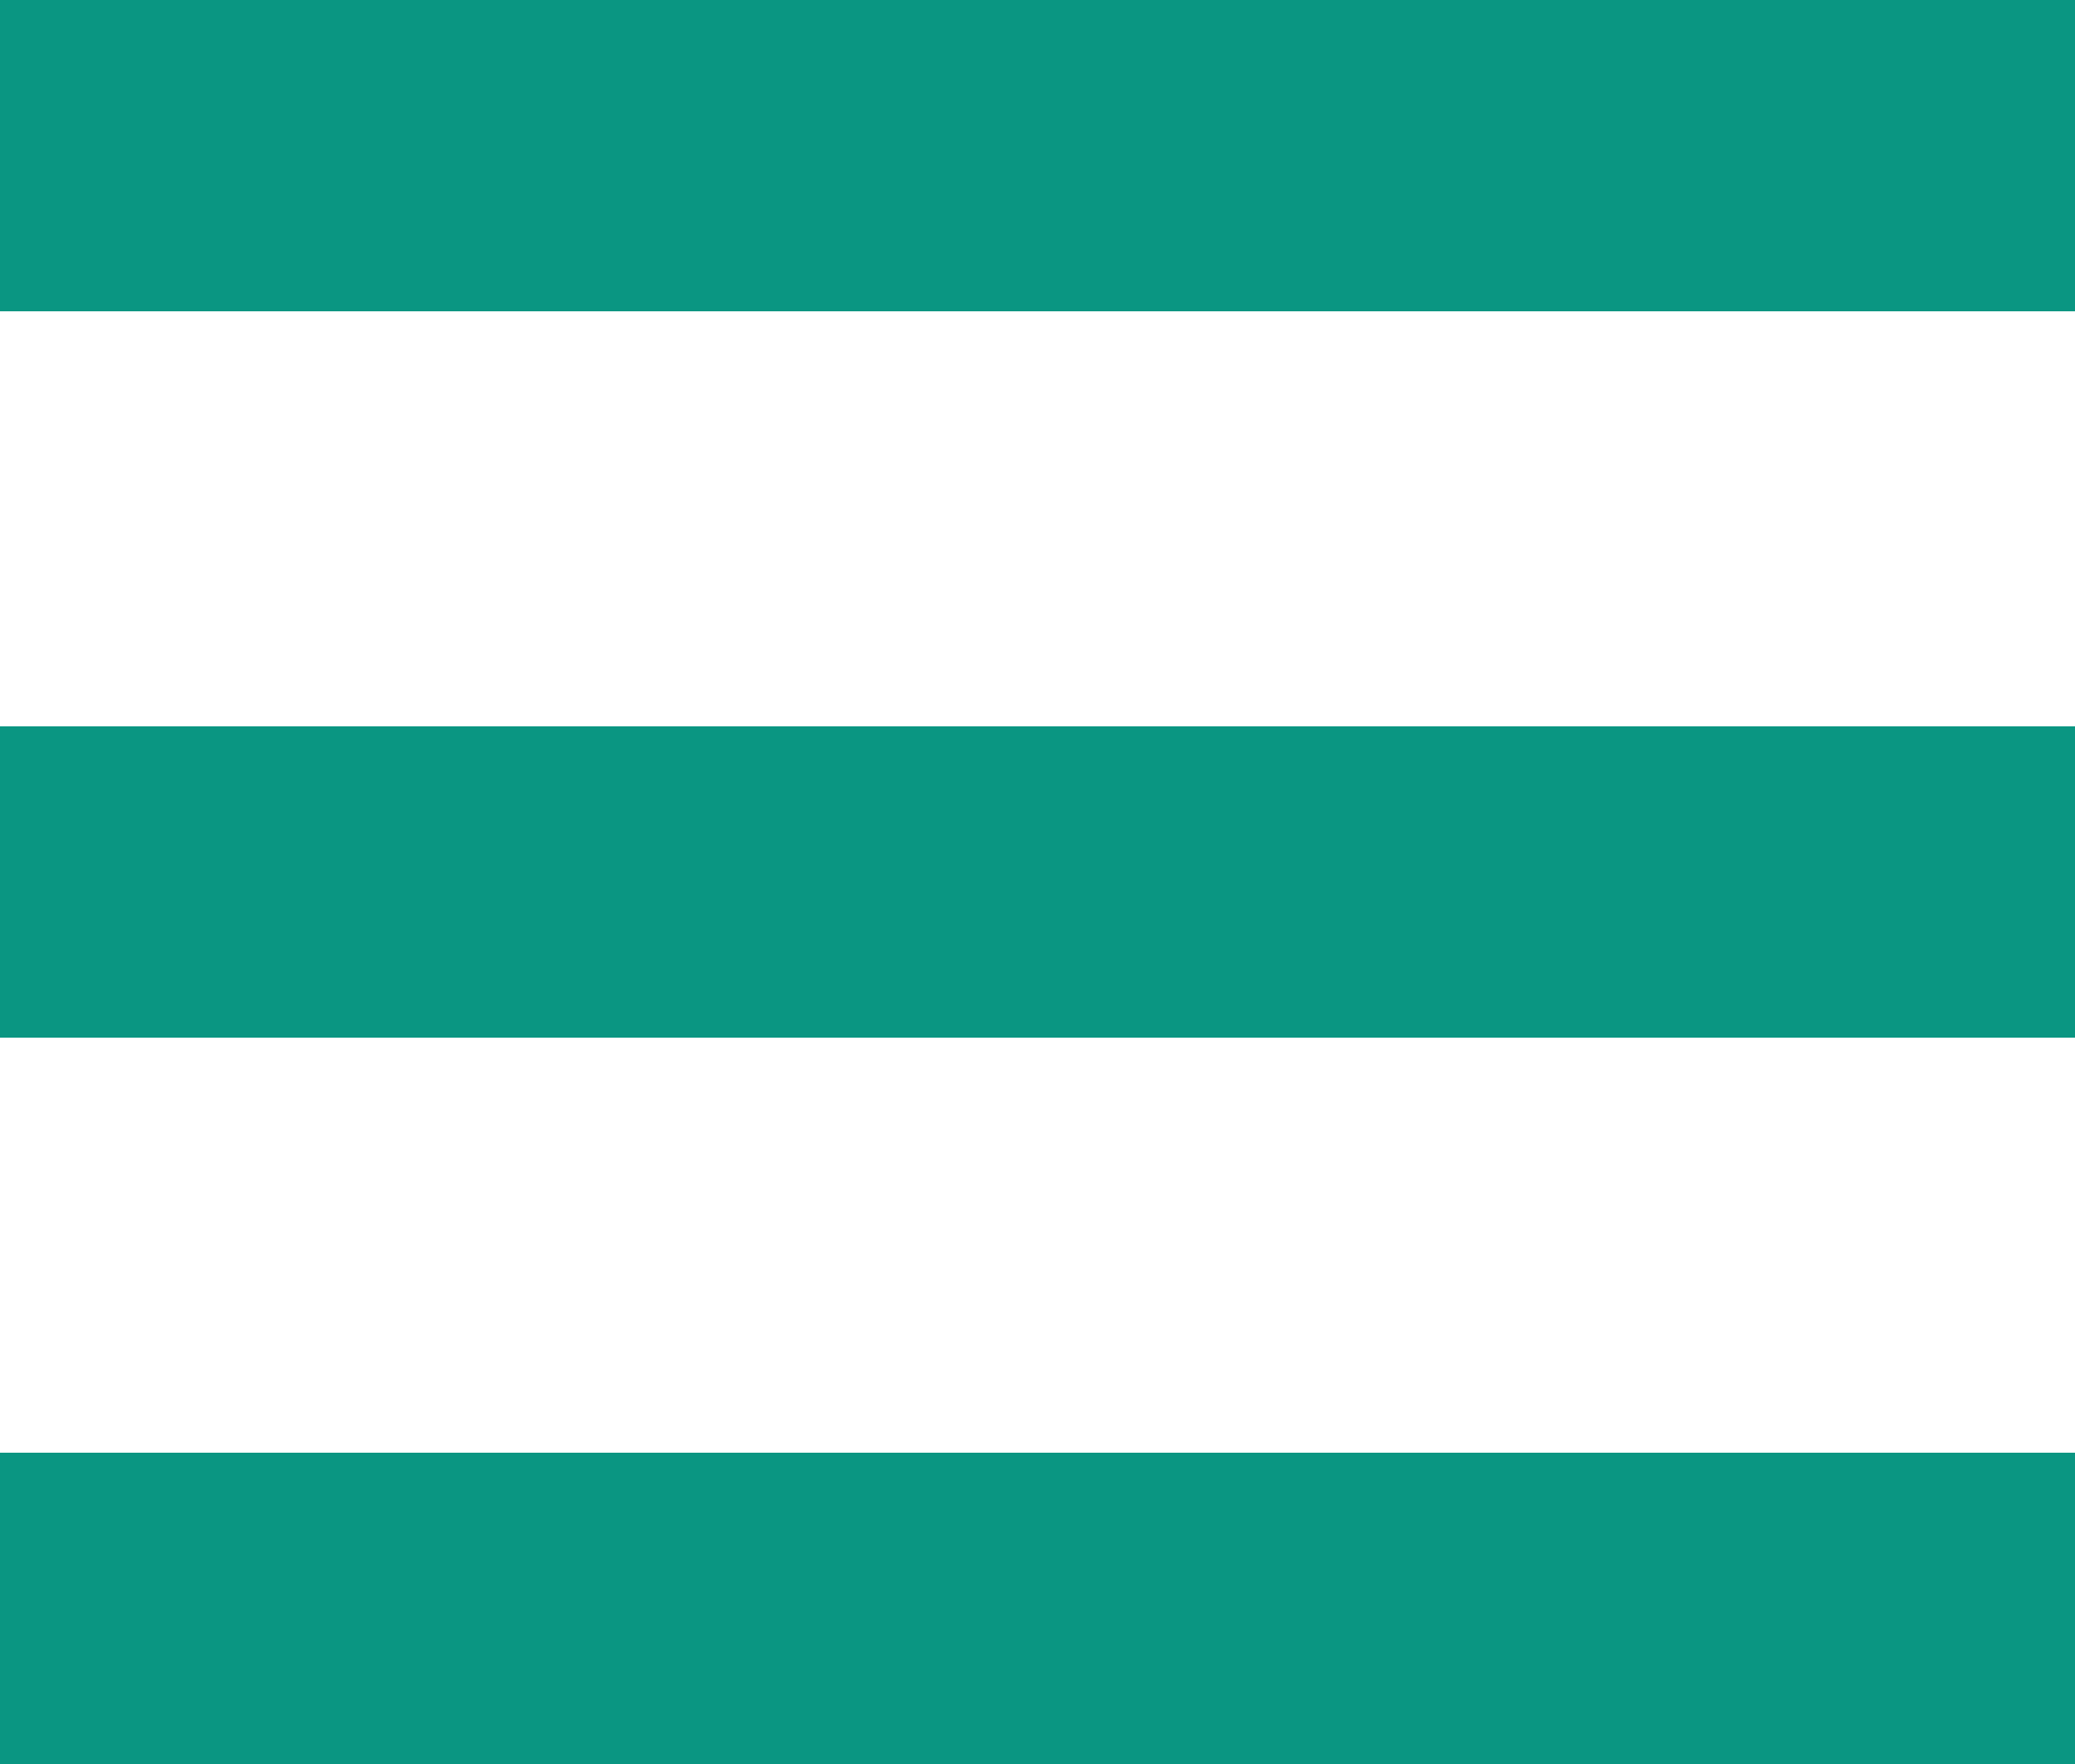 <svg width="20" height="17" viewBox="0 0 20 17" fill="none" xmlns="http://www.w3.org/2000/svg">
<path fill-rule="evenodd" clip-rule="evenodd" d="M0 0H20V3H0V0ZM0 7H20V10H0V7ZM20 14H0V17H20V14Z" fill="#0A9682"/>
</svg>
